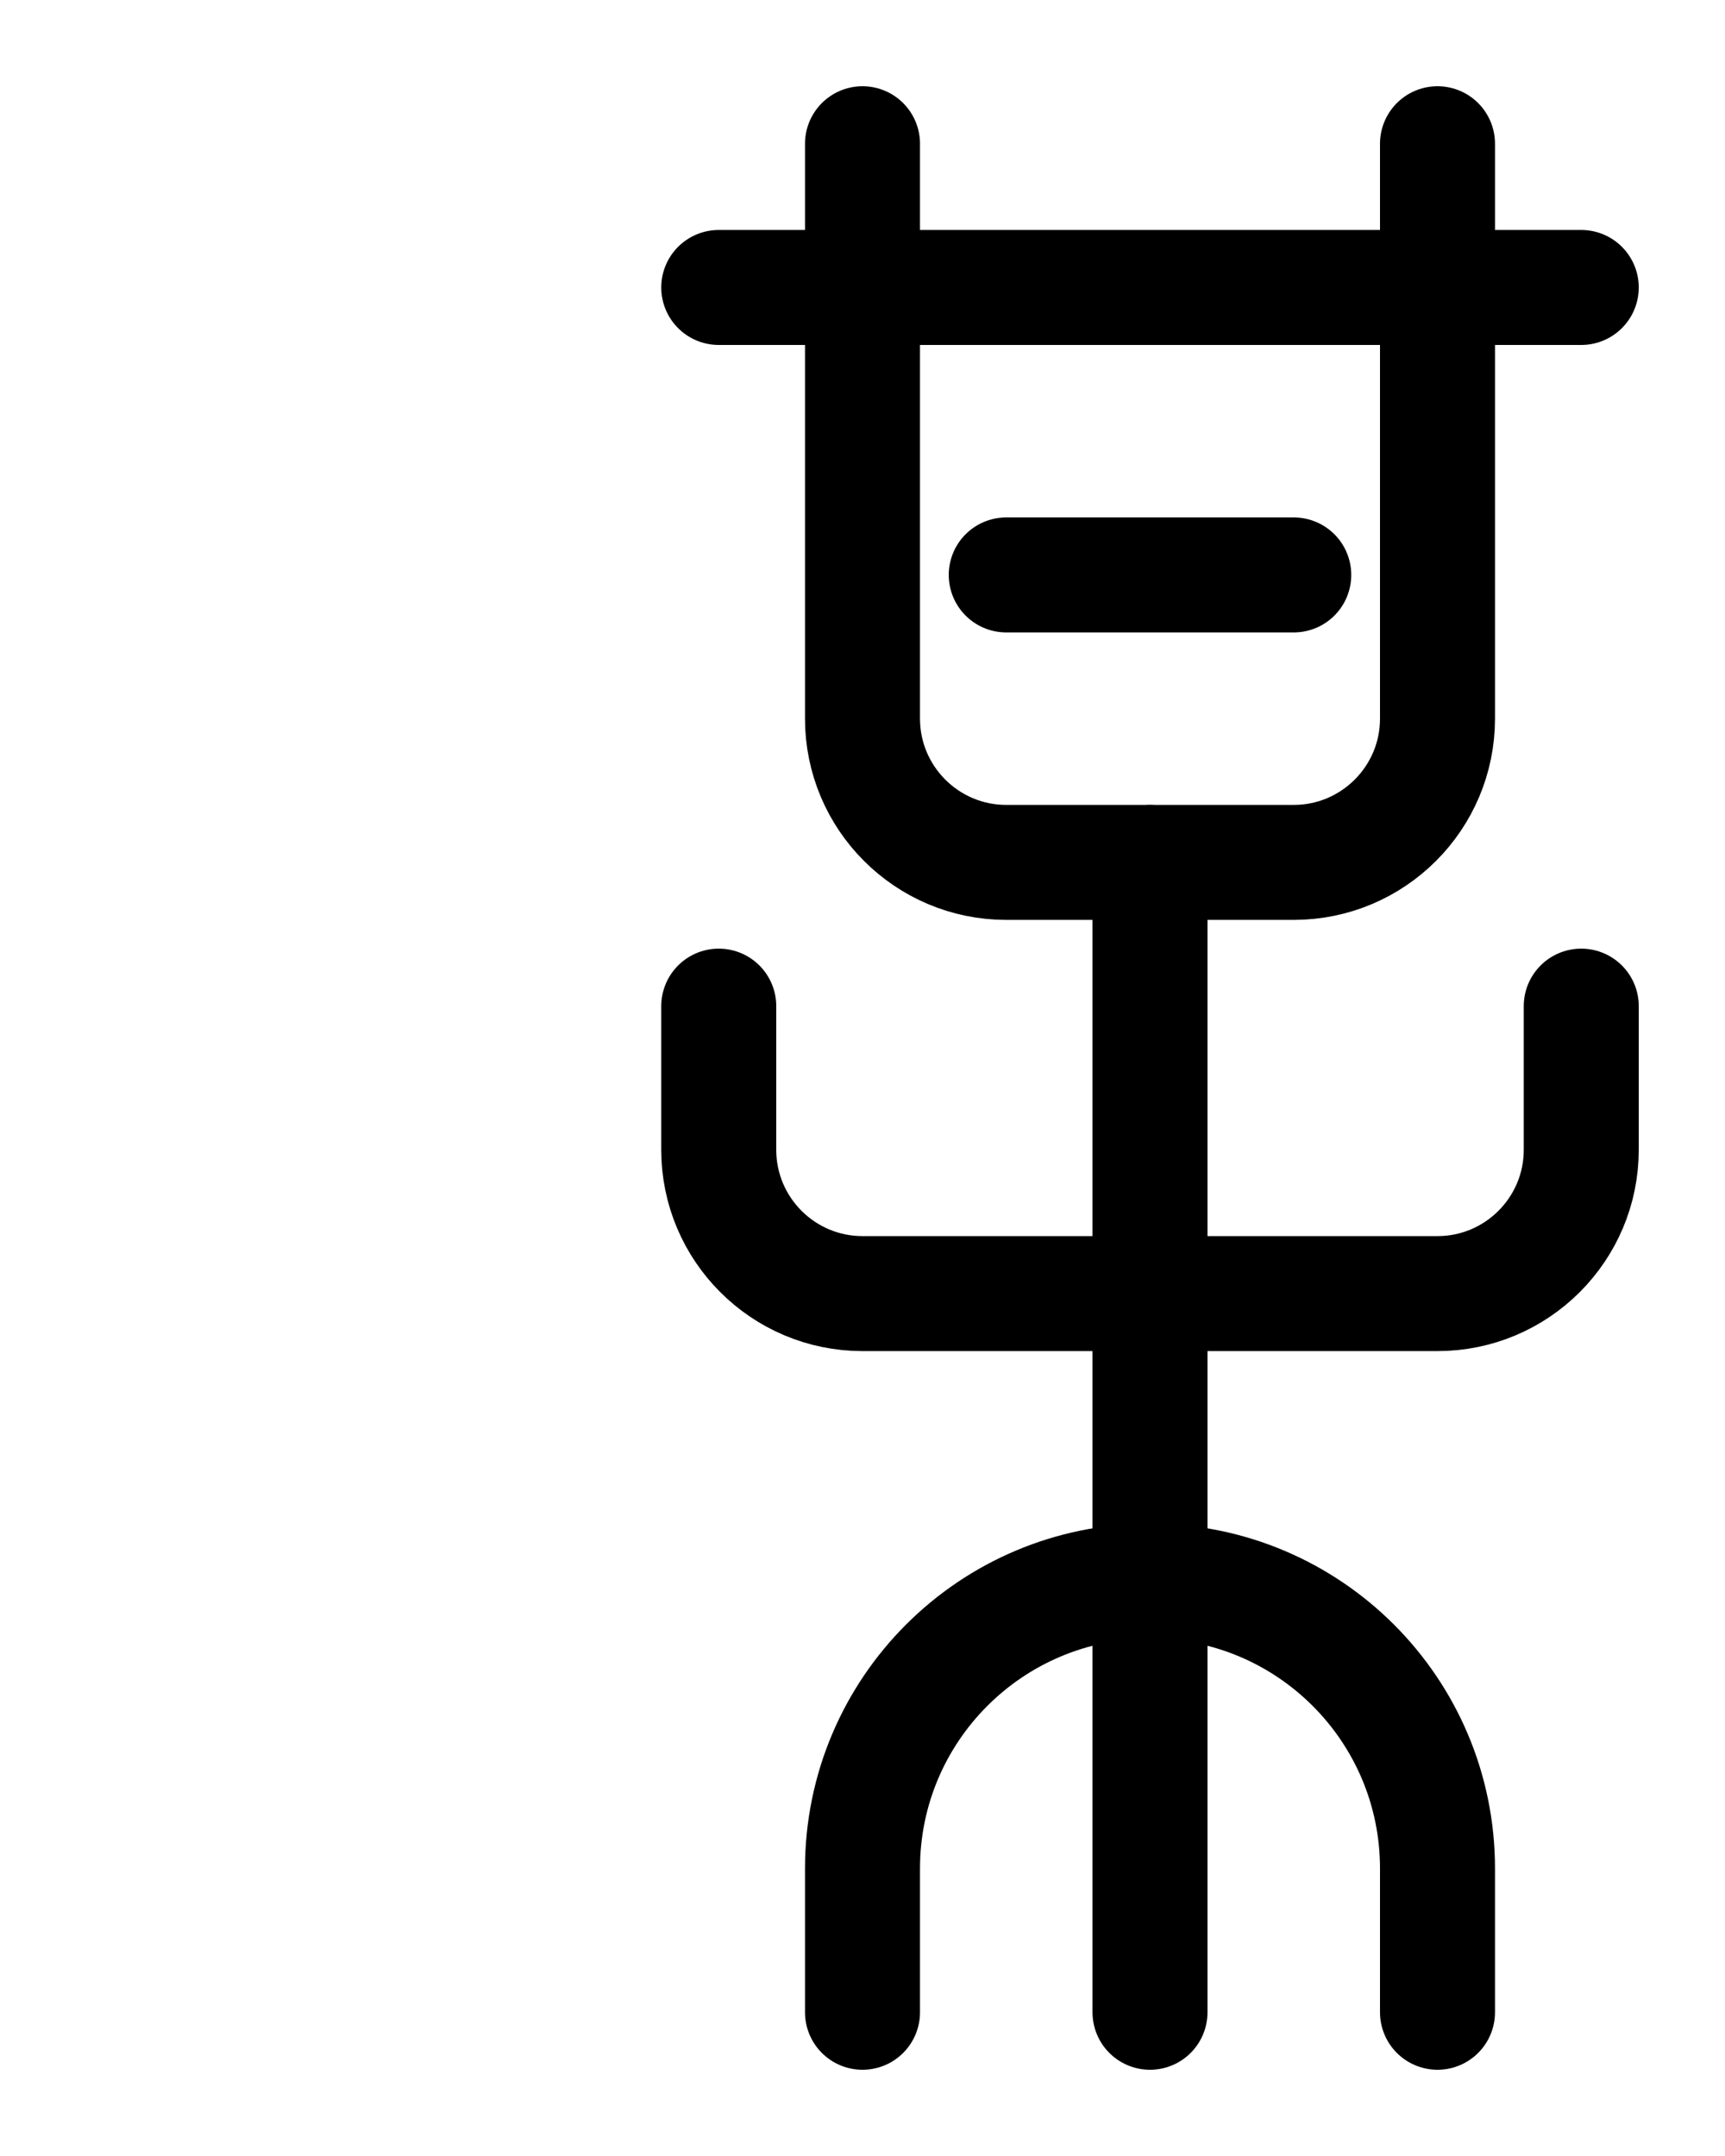 <?xml version="1.0" encoding="utf-8"?>
<!-- Generator: Adobe Illustrator 26.0.0, SVG Export Plug-In . SVG Version: 6.00 Build 0)  -->
<svg version="1.1" id="图层_1" xmlns="http://www.w3.org/2000/svg" xmlns:xlink="http://www.w3.org/1999/xlink" x="0px" y="0px"
	 viewBox="0 0 720 900" style="enable-background:new 0 0 720 900;" xml:space="preserve">
<style type="text/css">
	.st0{fill:none;stroke:#000000;stroke-width:48;stroke-linecap:round;stroke-linejoin:round;stroke-miterlimit:10;}
</style>
<line class="st0" x1="300" y1="120" x2="660" y2="120"/>
<path class="st0" d="M360,60v240c0,33.1,26.9,60,60,60h120c33.1,0,60-26.9,60-60V60"/>
<line class="st0" x1="420" y1="240" x2="540" y2="240"/>
<line class="st0" x1="480" y1="360" x2="480" y2="840"/>
<path class="st0" d="M300,420v60c0,33.1,26.9,60,60,60h240c33.1,0,60-26.9,60-60v-60"/>
<path class="st0" d="M360,840v-60c0-66.3,53.7-120,120-120s120,53.7,120,120v60"/>
</svg>
